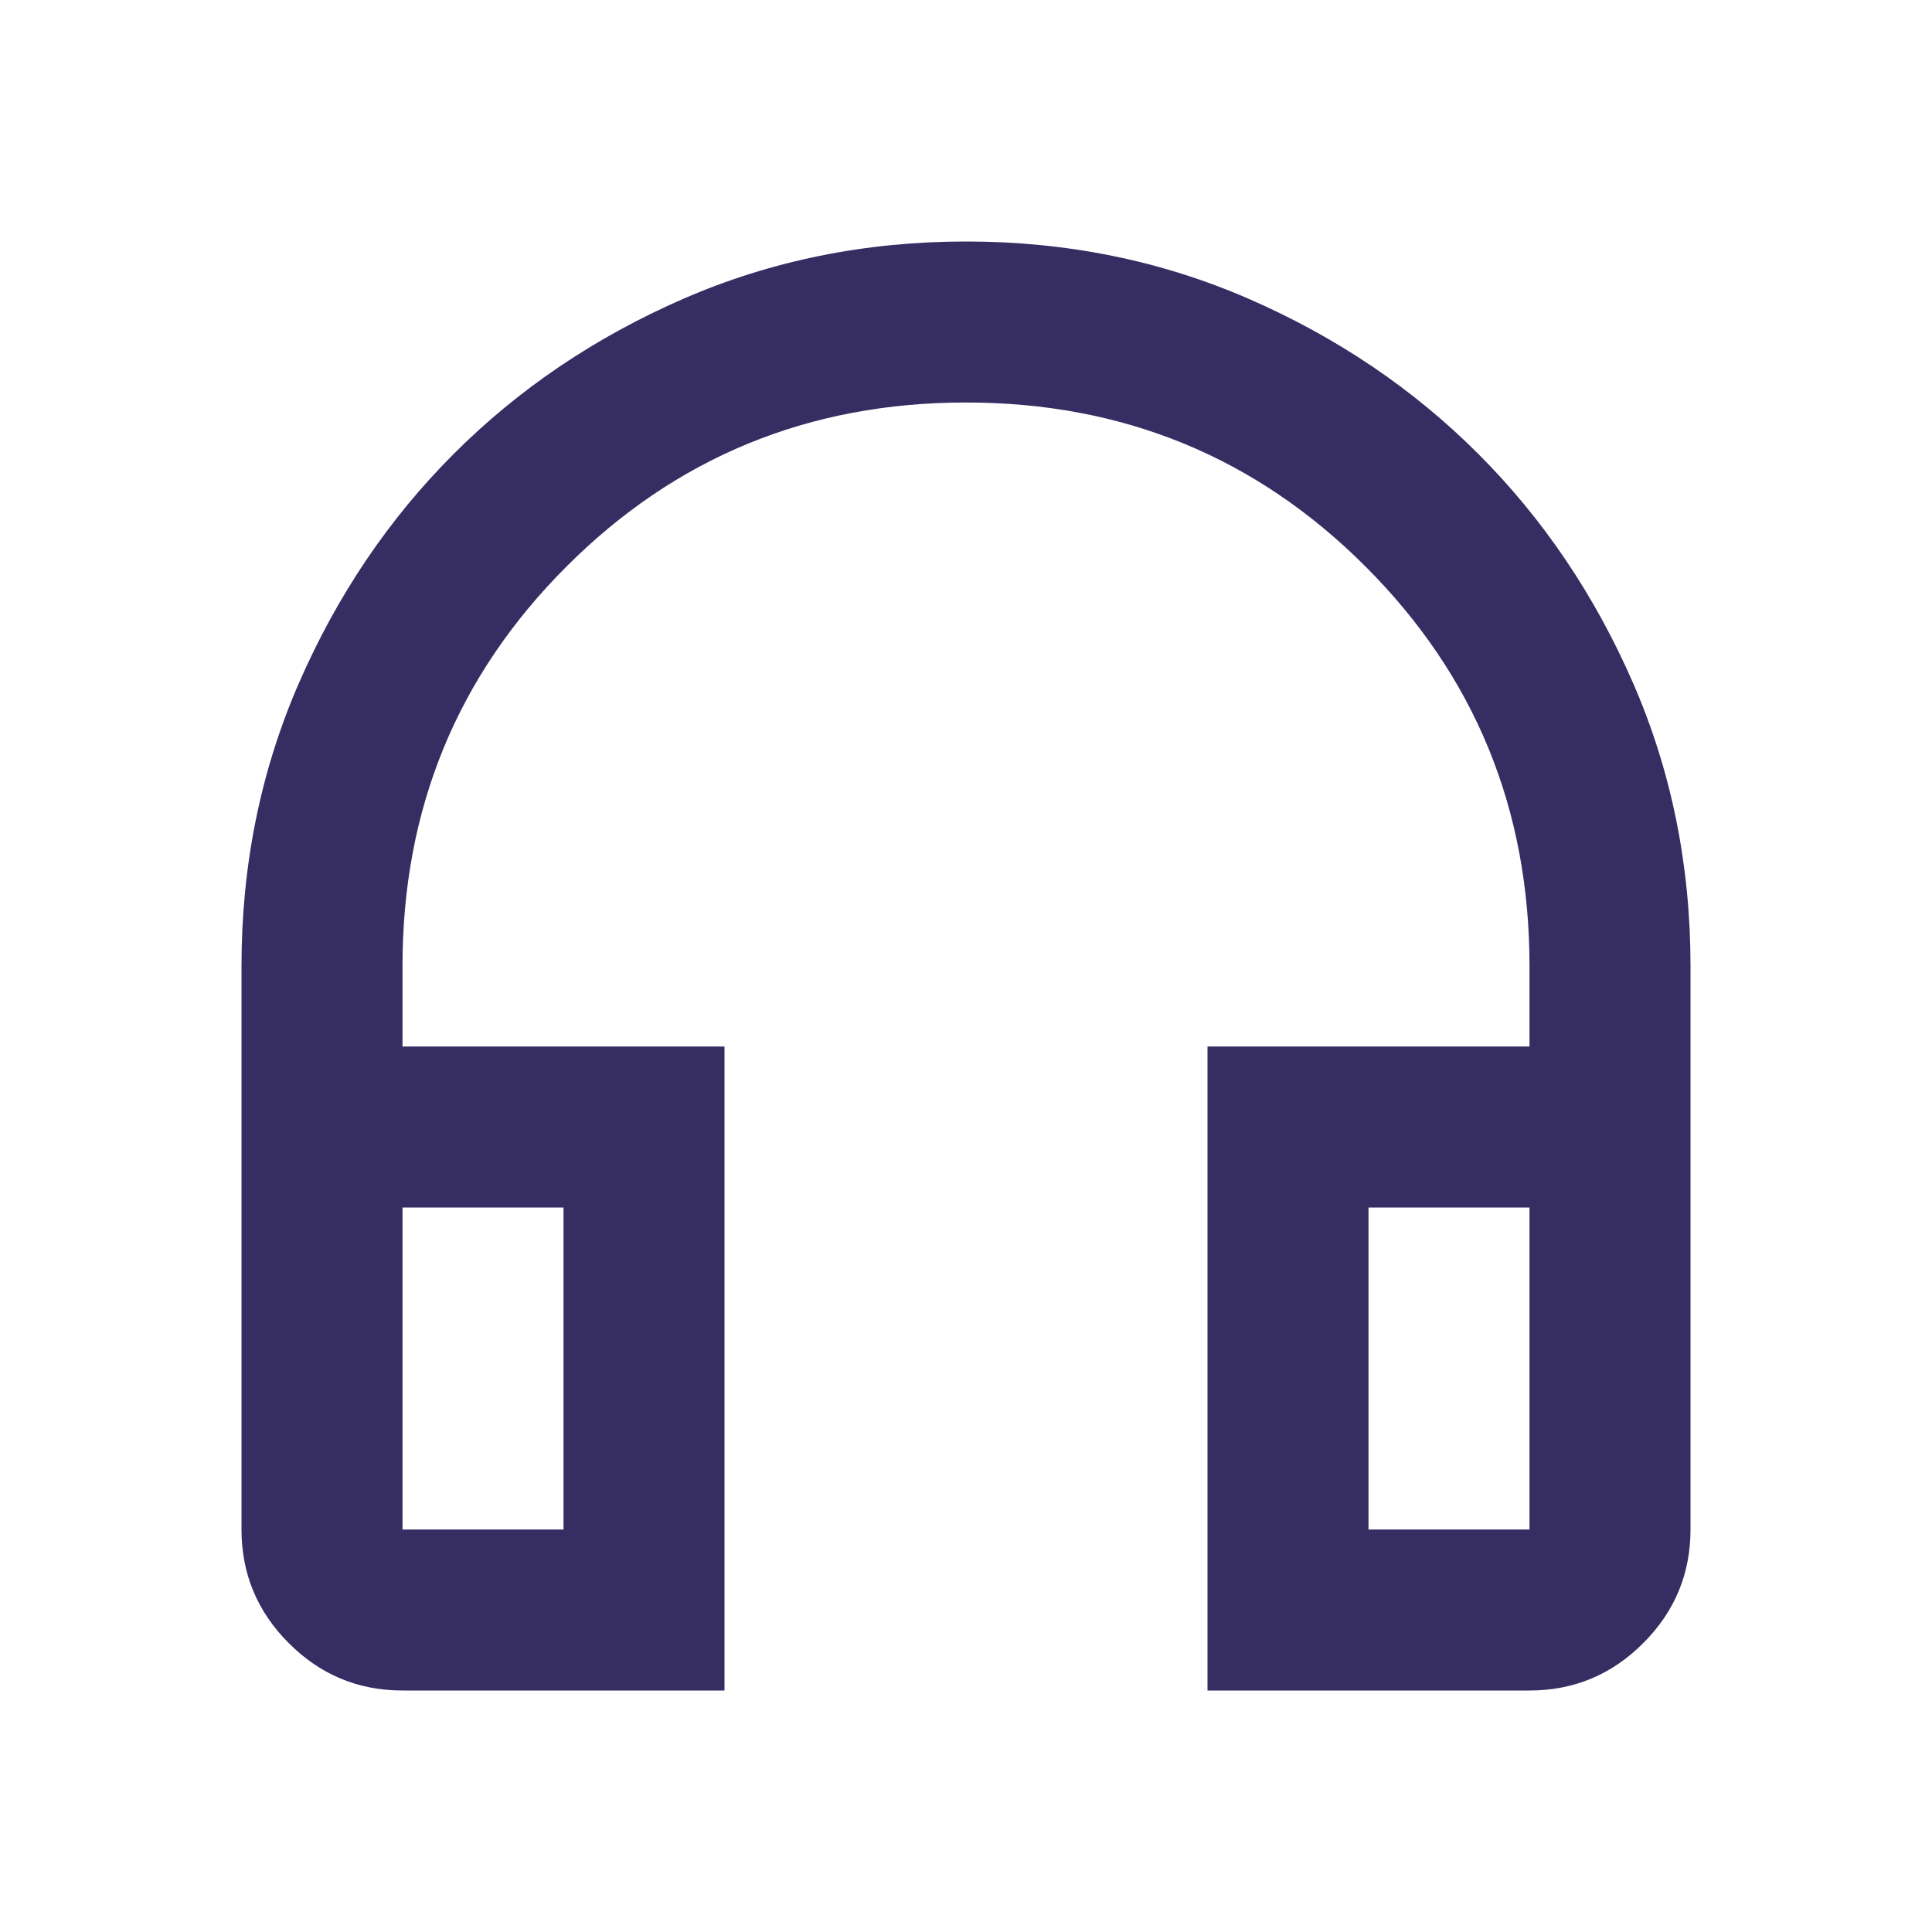 <svg width="18" height="18" viewBox="0 0 18 18" fill="none" xmlns="http://www.w3.org/2000/svg">
<path d="M6.75 15.75H3.75C3.337 15.75 2.984 15.603 2.691 15.309C2.397 15.016 2.25 14.662 2.25 14.25V9C2.25 8.062 2.428 7.184 2.784 6.366C3.141 5.547 3.622 4.834 4.228 4.228C4.834 3.622 5.547 3.141 6.366 2.784C7.184 2.428 8.062 2.25 9 2.25C9.938 2.25 10.816 2.428 11.634 2.784C12.453 3.141 13.166 3.622 13.772 4.228C14.378 4.834 14.859 5.547 15.216 6.366C15.572 7.184 15.75 8.062 15.75 9V14.25C15.75 14.662 15.603 15.016 15.309 15.309C15.016 15.603 14.662 15.75 14.25 15.75H11.25V9.75H14.25V9C14.25 7.537 13.741 6.297 12.722 5.278C11.703 4.259 10.463 3.75 9 3.75C7.537 3.75 6.297 4.259 5.278 5.278C4.259 6.297 3.75 7.537 3.75 9V9.75H6.75V15.75ZM5.25 11.25H3.75V14.25H5.25V11.25ZM12.75 11.25V14.25H14.25V11.25H12.75Z" fill="#362D63"/>
</svg>
